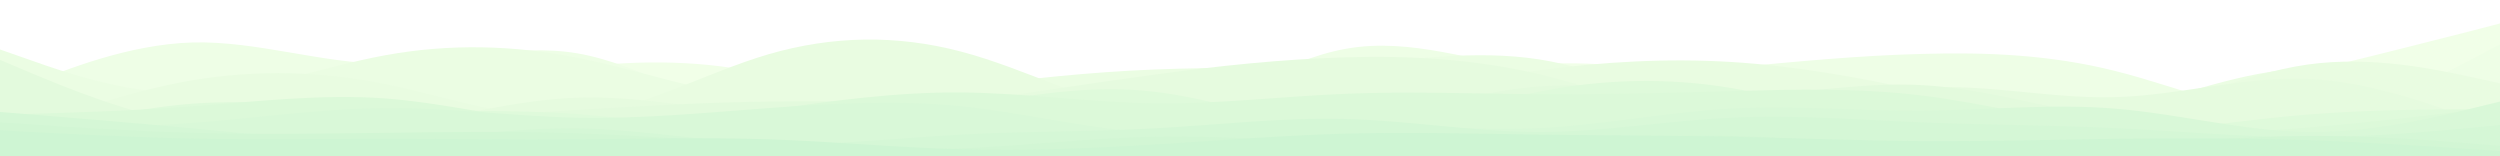 <svg id="visual" viewBox="0 0 960 60" width="960" height="60" xmlns="http://www.w3.org/2000/svg" xmlns:xlink="http://www.w3.org/1999/xlink" version="1.1"><rect x="0" y="0" width="960" height="60" fill="#FFFFFF"></rect><path d="M0 48L12.3 46.5C24.7 45 49.3 42 74 40.7C98.7 39.3 123.3 39.7 148 37C172.7 34.3 197.3 28.7 221.8 25.8C246.3 23 270.7 23 295.2 28.8C319.7 34.7 344.3 46.3 369 51.3C393.7 56.3 418.3 54.7 443 51.8C467.7 49 492.3 45 517 39.3C541.7 33.7 566.3 26.3 591 24.7C615.7 23 640.3 27 664.8 33C689.3 39 713.7 47 738.2 49.2C762.7 51.3 787.3 47.7 812 43.2C836.7 38.7 861.3 33.3 886 27.5C910.7 21.7 935.3 15.3 947.7 12.2L960 9L960 61L947.7 61C935.3 61 910.7 61 886 61C861.3 61 836.7 61 812 61C787.3 61 762.7 61 738.2 61C713.7 61 689.3 61 664.8 61C640.3 61 615.7 61 591 61C566.3 61 541.7 61 517 61C492.3 61 467.7 61 443 61C418.3 61 393.7 61 369 61C344.3 61 319.7 61 295.2 61C270.7 61 246.3 61 221.8 61C197.3 61 172.7 61 148 61C123.3 61 98.7 61 74 61C49.3 61 24.7 61 12.3 61L0 61Z" fill="#f1ffe8"></path><path d="M0 37L12.3 32C24.7 27 49.3 17 74 16.3C98.7 15.7 123.3 24.3 148 24.5C172.7 24.7 197.3 16.3 221.8 20.5C246.3 24.7 270.7 41.3 295.2 45.5C319.7 49.7 344.3 41.3 369 41.5C393.7 41.7 418.3 50.3 443 45.7C467.7 41 492.3 23 517 18.7C541.7 14.3 566.3 23.7 591 27.2C615.7 30.7 640.3 28.3 664.8 26C689.3 23.7 713.7 21.3 738.2 20.7C762.7 20 787.3 21 812 27.2C836.7 33.3 861.3 44.7 886 43.8C910.7 43 935.3 30 947.7 23.5L960 17L960 61L947.7 61C935.3 61 910.7 61 886 61C861.3 61 836.7 61 812 61C787.3 61 762.7 61 738.2 61C713.7 61 689.3 61 664.8 61C640.3 61 615.7 61 591 61C566.3 61 541.7 61 517 61C492.3 61 467.7 61 443 61C418.3 61 393.7 61 369 61C344.3 61 319.7 61 295.2 61C270.7 61 246.3 61 221.8 61C197.3 61 172.7 61 148 61C123.3 61 98.7 61 74 61C49.3 61 24.7 61 12.3 61L0 61Z" fill="#eefee6"></path><path d="M0 19L12.3 23.3C24.7 27.7 49.3 36.3 74 35.8C98.7 35.3 123.3 25.7 148 21.2C172.7 16.7 197.3 17.3 221.8 22.2C246.3 27 270.7 36 295.2 38.5C319.7 41 344.3 37 369 33.7C393.7 30.3 418.3 27.7 443 26.7C467.7 25.7 492.3 26.3 517 24.7C541.7 23 566.3 19 591 22.8C615.7 26.7 640.3 38.3 664.8 45C689.3 51.7 713.7 53.3 738.2 52.8C762.7 52.3 787.3 49.7 812 43.3C836.7 37 861.3 27 886 26.2C910.7 25.3 935.3 33.7 947.7 37.8L960 42L960 61L947.7 61C935.3 61 910.7 61 886 61C861.3 61 836.7 61 812 61C787.3 61 762.7 61 738.2 61C713.7 61 689.3 61 664.8 61C640.3 61 615.7 61 591 61C566.3 61 541.7 61 517 61C492.3 61 467.7 61 443 61C418.3 61 393.7 61 369 61C344.3 61 319.7 61 295.2 61C270.7 61 246.3 61 221.8 61C197.3 61 172.7 61 148 61C123.3 61 98.7 61 74 61C49.3 61 24.7 61 12.3 61L0 61Z" fill="#ebfde3"></path><path d="M0 53L12.3 48.5C24.7 44 49.3 35 74 30.8C98.7 26.7 123.3 27.3 148 32.3C172.7 37.3 197.3 46.7 221.8 44.3C246.3 42 270.7 28 295.2 20.8C319.7 13.7 344.3 13.3 369 19.8C393.7 26.3 418.3 39.7 443 44.3C467.7 49 492.3 45 517 40.3C541.7 35.7 566.3 30.3 591 27C615.7 23.7 640.3 22.3 664.8 23.8C689.3 25.3 713.7 29.7 738.2 35C762.7 40.3 787.3 46.7 812 43.7C836.7 40.7 861.3 28.3 886 24.8C910.7 21.3 935.3 26.7 947.7 29.3L960 32L960 61L947.7 61C935.3 61 910.7 61 886 61C861.3 61 836.7 61 812 61C787.3 61 762.7 61 738.2 61C713.7 61 689.3 61 664.8 61C640.3 61 615.7 61 591 61C566.3 61 541.7 61 517 61C492.3 61 467.7 61 443 61C418.3 61 393.7 61 369 61C344.3 61 319.7 61 295.2 61C270.7 61 246.3 61 221.8 61C197.3 61 172.7 61 148 61C123.3 61 98.7 61 74 61C49.3 61 24.7 61 12.3 61L0 61Z" fill="#e9fce1"></path><path d="M0 58L12.3 56C24.7 54 49.3 50 74 49.2C98.7 48.3 123.3 50.7 148 48.2C172.7 45.7 197.3 38.3 221.8 37.5C246.3 36.7 270.7 42.3 295.2 43.8C319.7 45.3 344.3 42.7 369 39.3C393.7 36 418.3 32 443 28.7C467.7 25.3 492.3 22.7 517 22C541.7 21.3 566.3 22.7 591 28.5C615.7 34.3 640.3 44.7 664.8 45C689.3 45.3 713.7 35.7 738.2 33.8C762.7 32 787.3 38 812 37.3C836.7 36.7 861.3 29.3 886 30.3C910.7 31.3 935.3 40.7 947.7 45.3L960 50L960 61L947.7 61C935.3 61 910.7 61 886 61C861.3 61 836.7 61 812 61C787.3 61 762.7 61 738.2 61C713.7 61 689.3 61 664.8 61C640.3 61 615.7 61 591 61C566.3 61 541.7 61 517 61C492.3 61 467.7 61 443 61C418.3 61 393.7 61 369 61C344.3 61 319.7 61 295.2 61C270.7 61 246.3 61 221.8 61C197.3 61 172.7 61 148 61C123.3 61 98.7 61 74 61C49.3 61 24.7 61 12.3 61L0 61Z" fill="#e6fbdf"></path><path d="M0 23L12.3 28.2C24.7 33.3 49.3 43.7 74 47.7C98.7 51.7 123.3 49.3 148 47.3C172.7 45.3 197.3 43.7 221.8 42.2C246.3 40.7 270.7 39.3 295.2 39C319.7 38.7 344.3 39.3 369 38.8C393.7 38.3 418.3 36.7 443 38.8C467.7 41 492.3 47 517 45.5C541.7 44 566.3 35 591 33.2C615.7 31.3 640.3 36.7 664.8 36.7C689.3 36.7 713.7 31.3 738.2 32.7C762.7 34 787.3 42 812 45.5C836.7 49 861.3 48 886 48.3C910.7 48.7 935.3 50.3 947.7 51.2L960 52L960 61L947.7 61C935.3 61 910.7 61 886 61C861.3 61 836.7 61 812 61C787.3 61 762.7 61 738.2 61C713.7 61 689.3 61 664.8 61C640.3 61 615.7 61 591 61C566.3 61 541.7 61 517 61C492.3 61 467.7 61 443 61C418.3 61 393.7 61 369 61C344.3 61 319.7 61 295.2 61C270.7 61 246.3 61 221.8 61C197.3 61 172.7 61 148 61C123.3 61 98.7 61 74 61C49.3 61 24.7 61 12.3 61L0 61Z" fill="#e3fadd"></path><path d="M0 55L12.3 51.7C24.7 48.3 49.3 41.7 74 39.8C98.7 38 123.3 41 148 42C172.7 43 197.3 42 221.8 43.8C246.3 45.7 270.7 50.3 295.2 50.3C319.7 50.3 344.3 45.7 369 41.2C393.7 36.7 418.3 32.3 443 35.2C467.7 38 492.3 48 517 48.5C541.7 49 566.3 40 591 35.2C615.7 30.3 640.3 29.7 664.8 33.8C689.3 38 713.7 47 738.2 51.2C762.7 55.3 787.3 54.7 812 52.3C836.7 50 861.3 46 886 44C910.7 42 935.3 42 947.7 42L960 42L960 61L947.7 61C935.3 61 910.7 61 886 61C861.3 61 836.7 61 812 61C787.3 61 762.7 61 738.2 61C713.7 61 689.3 61 664.8 61C640.3 61 615.7 61 591 61C566.3 61 541.7 61 517 61C492.3 61 467.7 61 443 61C418.3 61 393.7 61 369 61C344.3 61 319.7 61 295.2 61C270.7 61 246.3 61 221.8 61C197.3 61 172.7 61 148 61C123.3 61 98.7 61 74 61C49.3 61 24.7 61 12.3 61L0 61Z" fill="#dffadb"></path><path d="M0 44L12.3 43.7C24.7 43.3 49.3 42.7 74 40.8C98.7 39 123.3 36 148 37.8C172.7 39.7 197.3 46.3 221.8 47.8C246.3 49.3 270.7 45.7 295.2 42.2C319.7 38.7 344.3 35.3 369 35.5C393.7 35.7 418.3 39.3 443 39.7C467.7 40 492.3 37 517 36C541.7 35 566.3 36 591 36.2C615.7 36.3 640.3 35.7 664.8 35C689.3 34.3 713.7 33.7 738.2 36.7C762.7 39.7 787.3 46.3 812 49.2C836.7 52 861.3 51 886 49C910.7 47 935.3 44 947.7 42.5L960 41L960 61L947.7 61C935.3 61 910.7 61 886 61C861.3 61 836.7 61 812 61C787.3 61 762.7 61 738.2 61C713.7 61 689.3 61 664.8 61C640.3 61 615.7 61 591 61C566.3 61 541.7 61 517 61C492.3 61 467.7 61 443 61C418.3 61 393.7 61 369 61C344.3 61 319.7 61 295.2 61C270.7 61 246.3 61 221.8 61C197.3 61 172.7 61 148 61C123.3 61 98.7 61 74 61C49.3 61 24.7 61 12.3 61L0 61Z" fill="#dcf9d9"></path><path d="M0 49L12.3 49C24.7 49 49.3 49 74 47.2C98.7 45.3 123.3 41.7 148 41.5C172.7 41.3 197.3 44.7 221.8 45.2C246.3 45.7 270.7 43.3 295.2 41.5C319.7 39.7 344.3 38.3 369 40.8C393.7 43.3 418.3 49.7 443 51C467.7 52.3 492.3 48.7 517 48.2C541.7 47.7 566.3 50.3 591 49.2C615.7 48 640.3 43 664.8 41.7C689.3 40.3 713.7 42.7 738.2 42.5C762.7 42.3 787.3 39.7 812 41.7C836.7 43.7 861.3 50.3 886 50.7C910.7 51 935.3 45 947.7 42L960 39L960 61L947.7 61C935.3 61 910.7 61 886 61C861.3 61 836.7 61 812 61C787.3 61 762.7 61 738.2 61C713.7 61 689.3 61 664.8 61C640.3 61 615.7 61 591 61C566.3 61 541.7 61 517 61C492.3 61 467.7 61 443 61C418.3 61 393.7 61 369 61C344.3 61 319.7 61 295.2 61C270.7 61 246.3 61 221.8 61C197.3 61 172.7 61 148 61C123.3 61 98.7 61 74 61C49.3 61 24.7 61 12.3 61L0 61Z" fill="#d9f8d8"></path><path d="M0 43L12.3 44C24.7 45 49.3 47 74 49.3C98.7 51.7 123.3 54.3 148 53.7C172.7 53 197.3 49 221.8 49.3C246.3 49.7 270.7 54.3 295.2 55.2C319.7 56 344.3 53 369 51.7C393.7 50.3 418.3 50.7 443 49.3C467.7 48 492.3 45 517 45.7C541.7 46.3 566.3 50.7 591 50.7C615.7 50.7 640.3 46.3 664.8 45.2C689.3 44 713.7 46 738.2 47C762.7 48 787.3 48 812 49.2C836.7 50.3 861.3 52.7 886 52.7C910.7 52.7 935.3 50.3 947.7 49.2L960 48L960 61L947.7 61C935.3 61 910.7 61 886 61C861.3 61 836.7 61 812 61C787.3 61 762.7 61 738.2 61C713.7 61 689.3 61 664.8 61C640.3 61 615.7 61 591 61C566.3 61 541.7 61 517 61C492.3 61 467.7 61 443 61C418.3 61 393.7 61 369 61C344.3 61 319.7 61 295.2 61C270.7 61 246.3 61 221.8 61C197.3 61 172.7 61 148 61C123.3 61 98.7 61 74 61C49.3 61 24.7 61 12.3 61L0 61Z" fill="#d5f7d6"></path><path d="M0 47L12.3 47.8C24.7 48.7 49.3 50.3 74 51C98.7 51.7 123.3 51.3 148 51C172.7 50.7 197.3 50.3 221.8 51.2C246.3 52 270.7 54 295.2 55.5C319.7 57 344.3 58 369 57C393.7 56 418.3 53 443 52.5C467.7 52 492.3 54 517 54.8C541.7 55.7 566.3 55.3 591 54.3C615.7 53.3 640.3 51.7 664.8 52.2C689.3 52.7 713.7 55.3 738.2 56.5C762.7 57.7 787.3 57.3 812 56C836.7 54.7 861.3 52.3 886 52.2C910.7 52 935.3 54 947.7 55L960 56L960 61L947.7 61C935.3 61 910.7 61 886 61C861.3 61 836.7 61 812 61C787.3 61 762.7 61 738.2 61C713.7 61 689.3 61 664.8 61C640.3 61 615.7 61 591 61C566.3 61 541.7 61 517 61C492.3 61 467.7 61 443 61C418.3 61 393.7 61 369 61C344.3 61 319.7 61 295.2 61C270.7 61 246.3 61 221.8 61C197.3 61 172.7 61 148 61C123.3 61 98.7 61 74 61C49.3 61 24.7 61 12.3 61L0 61Z" fill="#d2f6d4"></path><path d="M0 50L12.3 50.7C24.7 51.3 49.3 52.7 74 53.2C98.7 53.7 123.3 53.3 148 53.3C172.7 53.3 197.3 53.7 221.8 53.5C246.3 53.3 270.7 52.7 295.2 53.5C319.7 54.3 344.3 56.7 369 57.3C393.7 58 418.3 57 443 55.5C467.7 54 492.3 52 517 51.3C541.7 50.7 566.3 51.3 591 51.7C615.7 52 640.3 52 664.8 52.5C689.3 53 713.7 54 738.2 54.2C762.7 54.3 787.3 53.7 812 53.3C836.7 53 861.3 53 886 53.8C910.7 54.7 935.3 56.3 947.7 57.2L960 58L960 61L947.7 61C935.3 61 910.7 61 886 61C861.3 61 836.7 61 812 61C787.3 61 762.7 61 738.2 61C713.7 61 689.3 61 664.8 61C640.3 61 615.7 61 591 61C566.3 61 541.7 61 517 61C492.3 61 467.7 61 443 61C418.3 61 393.7 61 369 61C344.3 61 319.7 61 295.2 61C270.7 61 246.3 61 221.8 61C197.3 61 172.7 61 148 61C123.3 61 98.7 61 74 61C49.3 61 24.7 61 12.3 61L0 61Z" fill="#cef5d3"></path></svg>